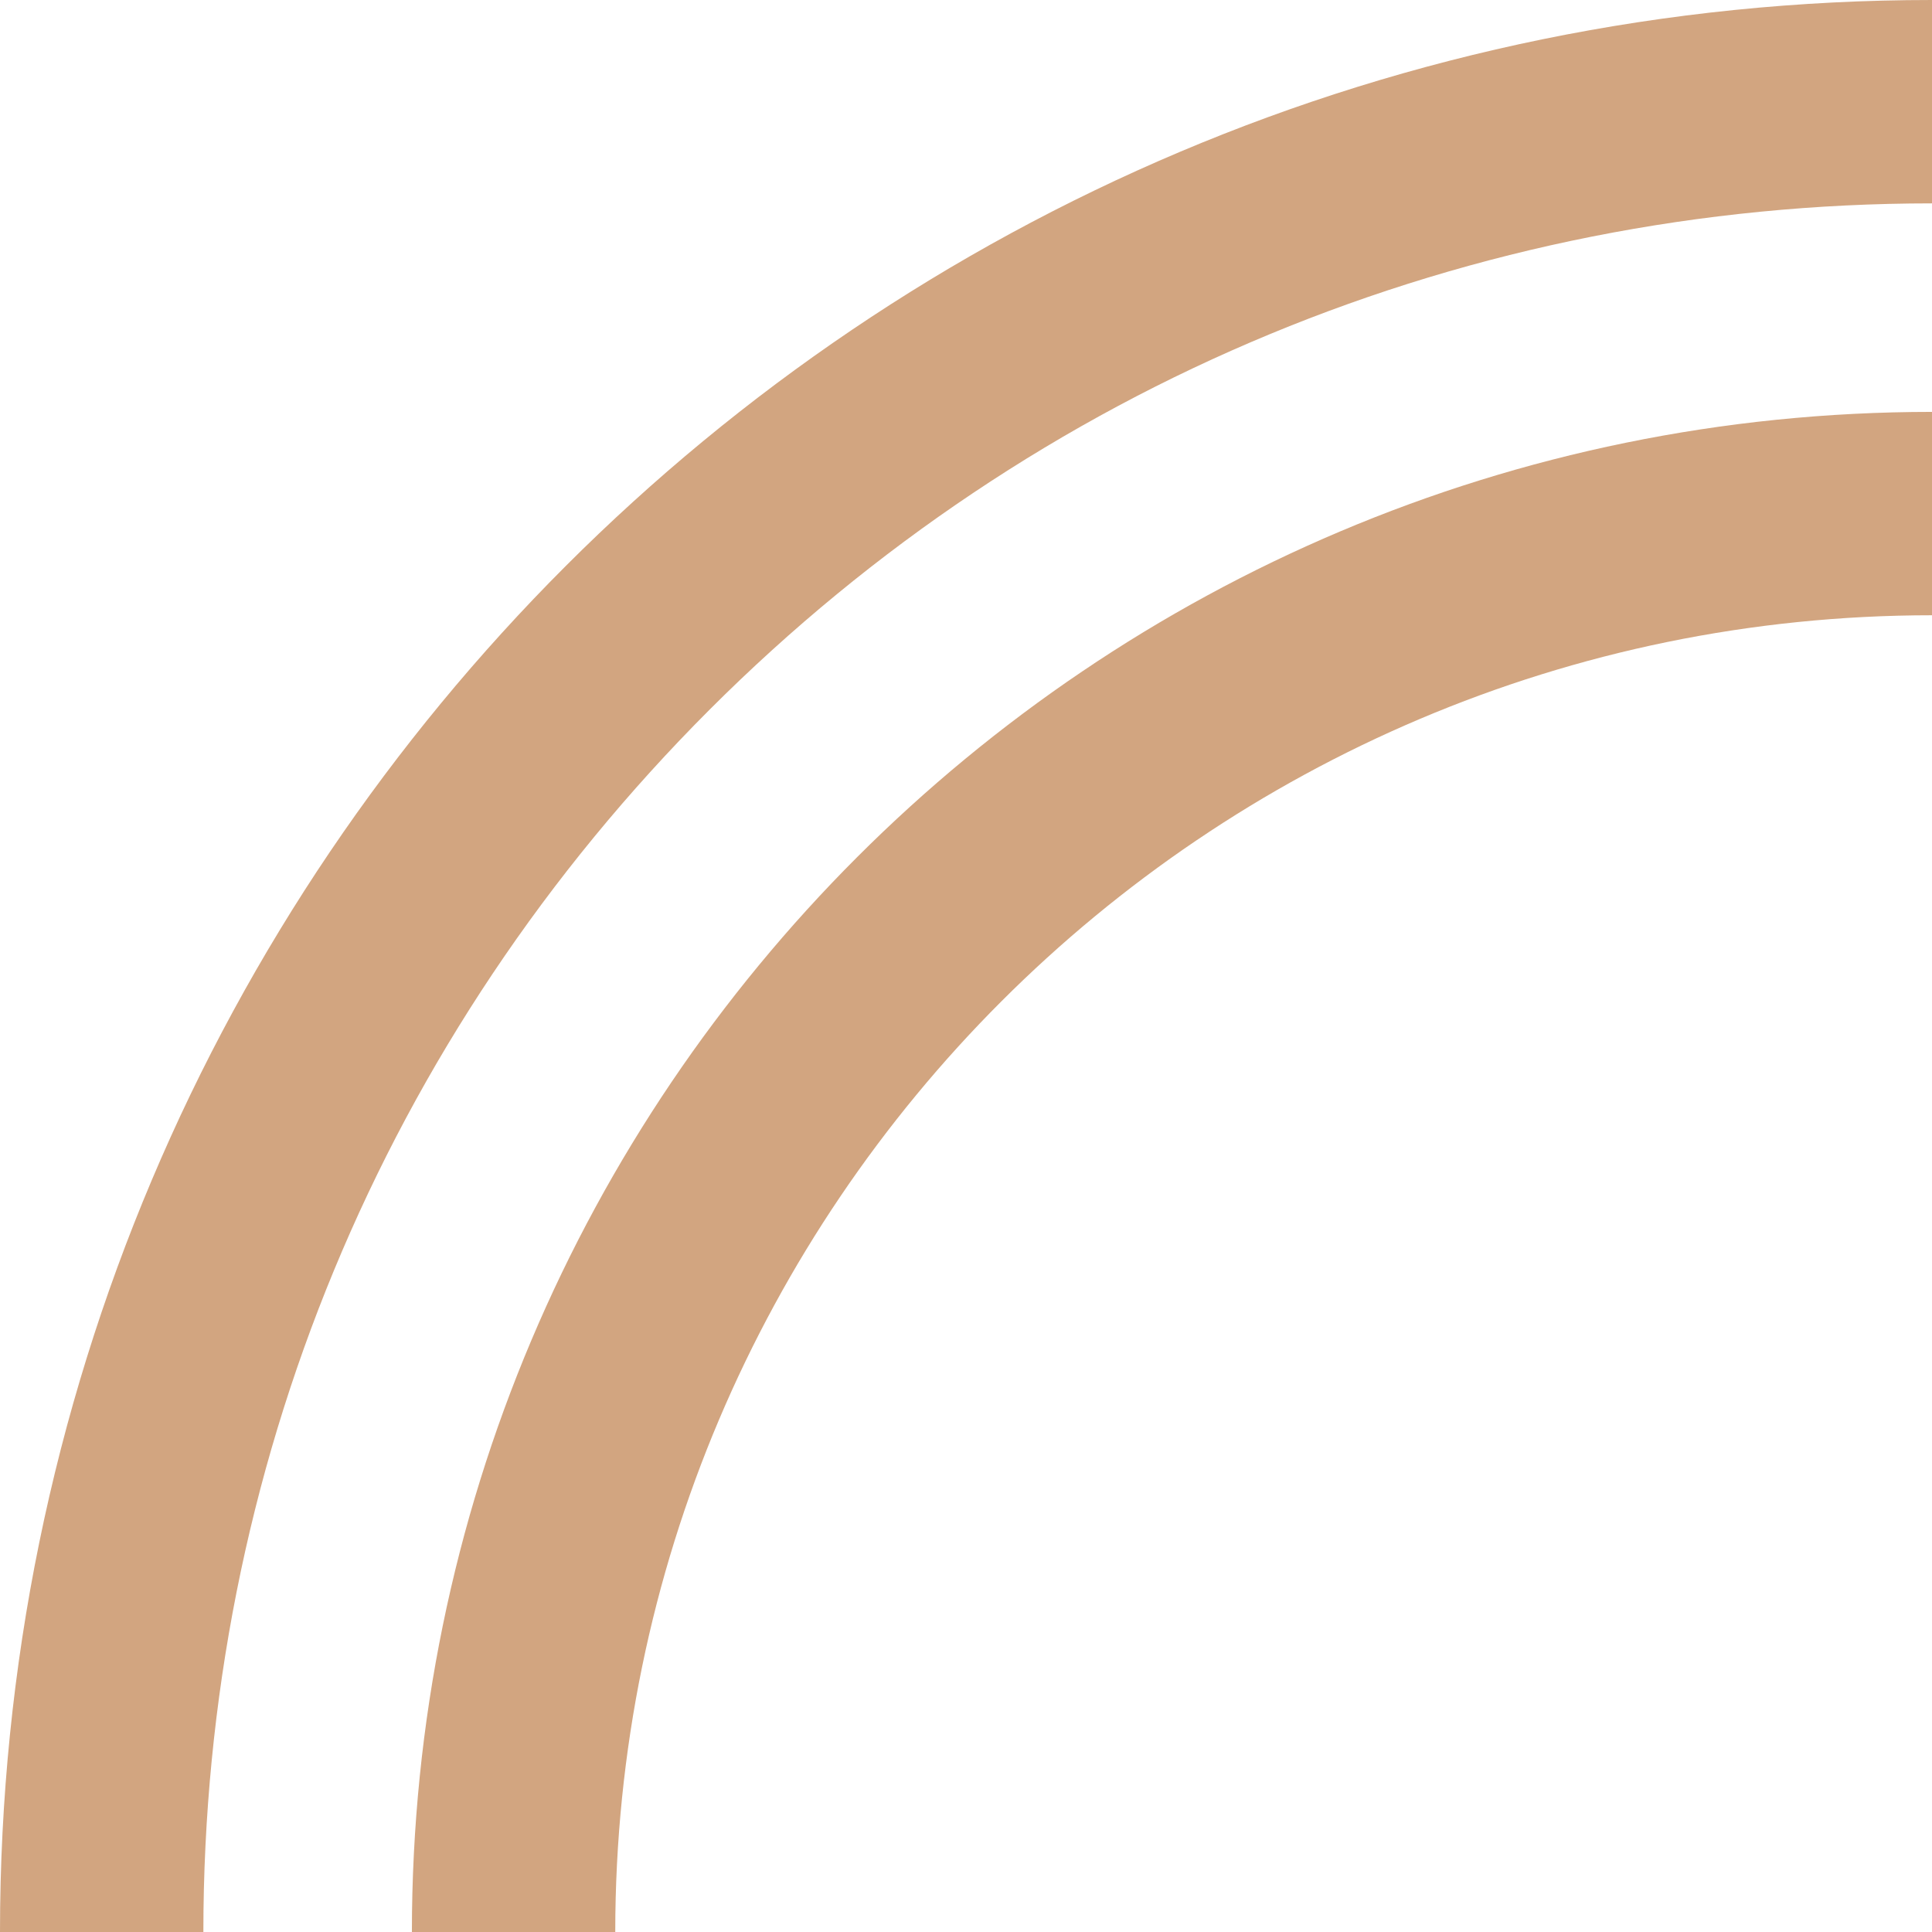 <?xml version="1.0" encoding="UTF-8"?>
<svg id="Layer_1" data-name="Layer 1" xmlns="http://www.w3.org/2000/svg" viewBox="0 0 142.5 142.5">
  <defs>
    <style>
      .cls-1 {
        fill: #d2a580;
      }
    </style>
  </defs>
  <path class="cls-1" d="M0,142.5h15c0-34.06,13.26-66.07,37.34-90.16,24.08-24.08,56.1-37.34,90.16-37.34V0C63.8,0,0,63.8,0,142.5Z"/>
  <path class="cls-1" d="M30.38,142.5h15c0-53.55,43.57-97.12,97.12-97.12v-15c-61.92,0-112.12,50.2-112.12,112.12Z"/>
</svg>
